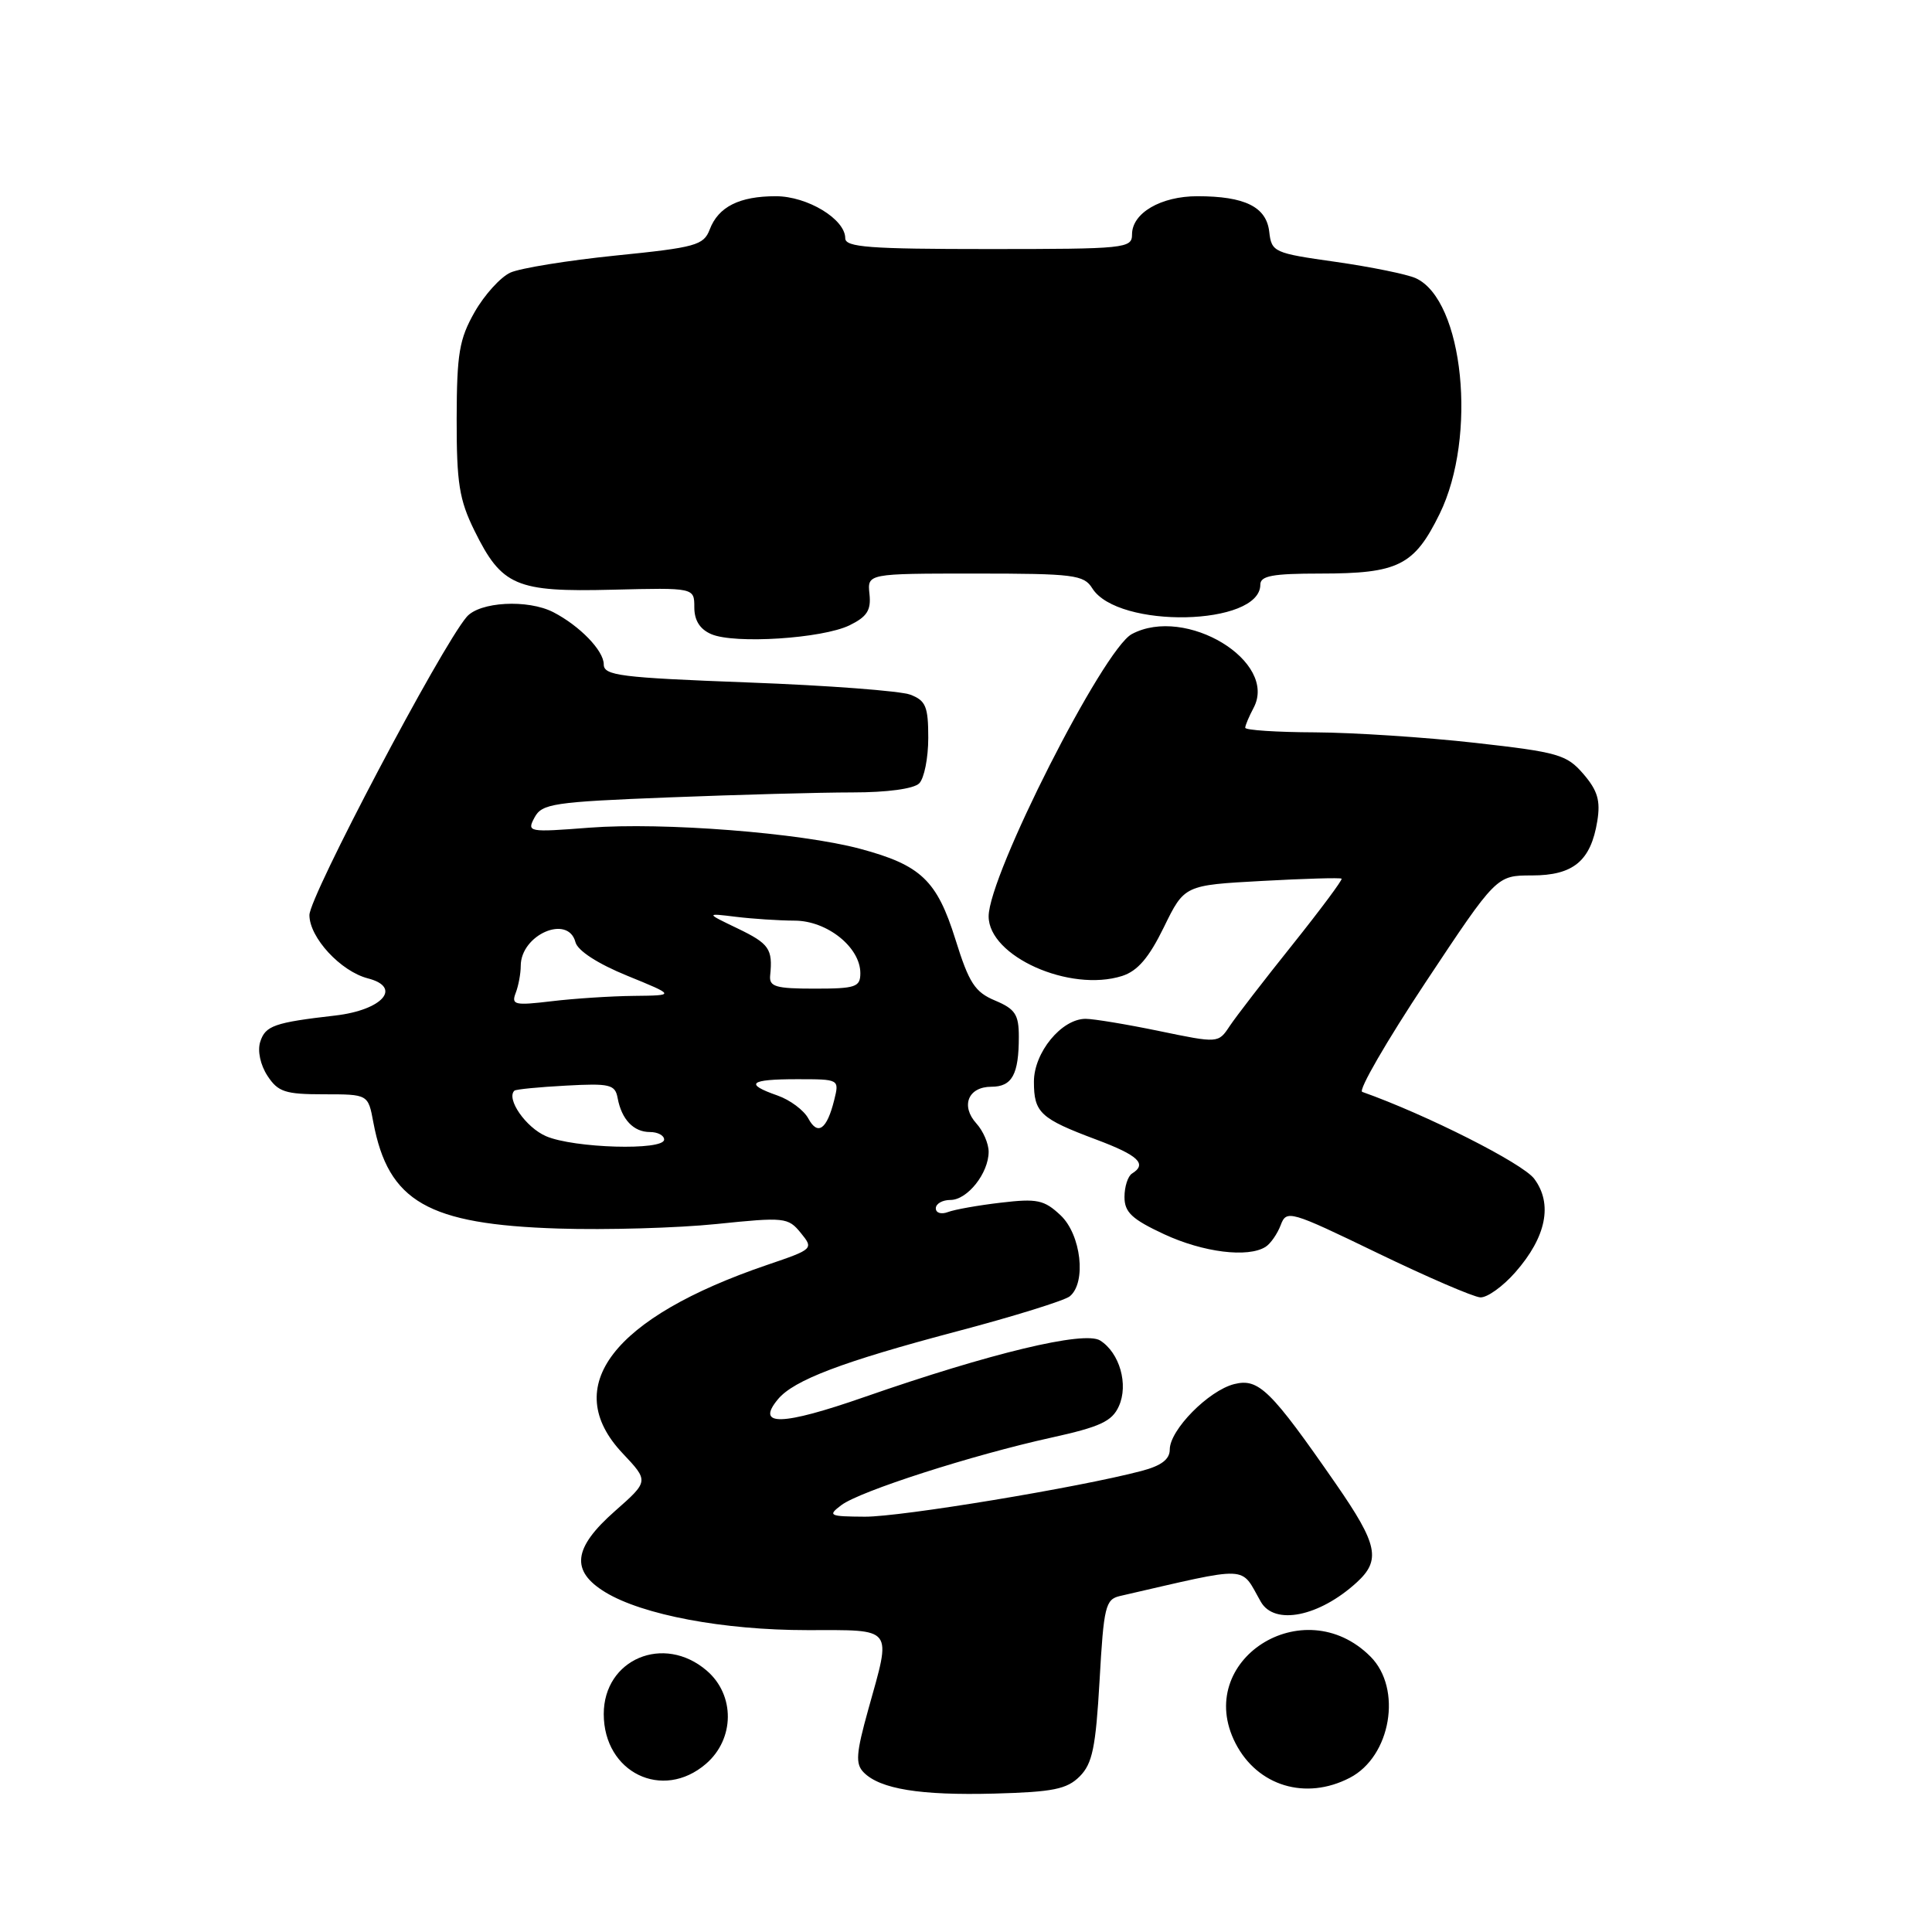 <?xml version="1.0" encoding="UTF-8" standalone="no"?>
<!DOCTYPE svg PUBLIC "-//W3C//DTD SVG 1.1//EN" "http://www.w3.org/Graphics/SVG/1.1/DTD/svg11.dtd" >
<svg xmlns="http://www.w3.org/2000/svg" xmlns:xlink="http://www.w3.org/1999/xlink" version="1.1" viewBox="0 0 256 256">
 <g >
 <path fill="currentColor"
d=" M 143.07 235.38 C 144.75 233.69 145.19 231.56 145.70 222.66 C 146.25 212.87 146.48 211.92 148.40 211.48 C 165.97 207.45 164.28 207.38 167.07 212.25 C 168.88 215.41 174.79 214.22 179.75 209.70 C 183.01 206.73 182.58 204.67 177.04 196.66 C 168.37 184.15 166.78 182.59 163.54 183.40 C 160.14 184.26 155.00 189.47 155.00 192.07 C 155.00 193.37 153.88 194.22 151.25 194.91 C 142.94 197.10 119.36 201.00 114.59 200.97 C 109.86 200.94 109.64 200.83 111.48 199.44 C 113.92 197.59 128.86 192.79 139.32 190.49 C 145.76 189.07 147.35 188.34 148.25 186.34 C 149.56 183.47 148.36 179.25 145.77 177.62 C 143.67 176.31 131.26 179.29 114.52 185.12 C 103.59 188.93 100.08 189.02 103.08 185.41 C 105.18 182.87 111.62 180.43 126.77 176.42 C 134.32 174.43 141.06 172.33 141.75 171.77 C 143.98 169.95 143.26 163.60 140.53 161.03 C 138.36 158.99 137.43 158.79 132.62 159.36 C 129.62 159.71 126.46 160.27 125.59 160.61 C 124.71 160.94 124.00 160.72 124.00 160.11 C 124.00 159.50 124.87 159.00 125.94 159.00 C 128.19 159.00 131.00 155.45 131.00 152.61 C 131.00 151.53 130.27 149.85 129.38 148.87 C 127.26 146.53 128.29 144.00 131.36 144.00 C 134.11 144.00 135.00 142.37 135.00 137.37 C 135.00 134.43 134.52 133.70 131.86 132.58 C 129.18 131.46 128.40 130.26 126.60 124.48 C 124.15 116.65 122.03 114.63 113.97 112.47 C 106.06 110.35 87.83 108.93 78.13 109.67 C 69.98 110.30 69.79 110.26 70.83 108.32 C 71.81 106.49 73.30 106.26 88.61 105.66 C 97.80 105.30 108.76 105.00 112.96 105.00 C 117.57 105.00 121.08 104.52 121.80 103.80 C 122.46 103.14 123.00 100.43 123.00 97.78 C 123.00 93.62 122.67 92.83 120.63 92.05 C 119.32 91.55 109.64 90.82 99.13 90.43 C 82.17 89.79 80.00 89.52 80.00 88.03 C 80.00 86.21 76.82 82.93 73.32 81.12 C 69.93 79.38 63.54 79.73 61.83 81.75 C 58.39 85.80 41.00 118.78 41.00 121.25 C 41.00 124.23 45.14 128.71 48.75 129.64 C 53.33 130.82 50.69 133.83 44.45 134.56 C 36.34 135.49 35.16 135.91 34.48 138.05 C 34.10 139.25 34.50 141.11 35.44 142.55 C 36.84 144.69 37.79 145.00 42.91 145.00 C 48.78 145.00 48.78 145.00 49.47 148.72 C 51.45 159.24 56.69 162.24 74.00 162.79 C 80.33 162.99 89.74 162.72 94.93 162.19 C 103.95 161.26 104.43 161.31 106.10 163.36 C 107.83 165.48 107.78 165.52 101.67 167.60 C 81.19 174.58 74.16 183.73 82.49 192.56 C 85.98 196.26 85.98 196.26 81.49 200.22 C 75.93 205.11 75.57 208.16 80.21 210.98 C 85.16 213.99 95.86 216.00 106.95 216.00 C 118.58 216.00 118.14 215.44 115.05 226.52 C 113.43 232.34 113.33 233.72 114.44 234.85 C 116.62 237.06 121.93 237.92 131.77 237.66 C 139.54 237.45 141.37 237.08 143.07 235.38 Z  M 178.85 235.57 C 184.31 232.75 185.84 223.75 181.59 219.50 C 172.72 210.63 158.09 220.03 163.71 230.99 C 166.62 236.66 173.01 238.60 178.85 235.57 Z  M 93.54 233.72 C 97.36 230.43 97.42 224.61 93.65 221.37 C 87.96 216.48 80.00 219.84 80.00 227.12 C 80.00 234.87 87.79 238.67 93.54 233.72 Z  M 200.80 168.57 C 204.89 163.91 205.78 159.52 203.29 156.19 C 201.76 154.14 188.97 147.68 180.50 144.68 C 179.95 144.49 183.73 137.96 188.89 130.17 C 198.29 116.00 198.29 116.00 202.99 116.00 C 208.48 116.00 210.79 114.08 211.65 108.80 C 212.09 106.09 211.69 104.75 209.81 102.56 C 207.59 99.99 206.50 99.67 195.45 98.43 C 188.88 97.69 179.34 97.07 174.25 97.04 C 169.16 97.02 165.00 96.75 165.00 96.43 C 165.00 96.12 165.50 94.94 166.10 93.81 C 169.40 87.65 157.11 80.20 149.97 84.02 C 146.19 86.04 131.00 115.99 131.00 121.42 C 131.00 126.72 141.75 131.52 148.69 129.32 C 150.74 128.66 152.24 126.91 154.22 122.86 C 156.94 117.29 156.94 117.29 167.22 116.73 C 172.87 116.42 177.62 116.28 177.77 116.43 C 177.91 116.58 174.98 120.52 171.25 125.19 C 167.51 129.86 163.78 134.70 162.94 135.96 C 161.43 138.24 161.43 138.24 153.61 136.62 C 149.31 135.73 144.91 135.00 143.85 135.00 C 140.66 135.00 137.00 139.46 137.00 143.33 C 137.00 147.44 137.84 148.22 145.26 151.00 C 150.84 153.09 152.05 154.23 150.00 155.50 C 149.45 155.84 149.00 157.24 149.00 158.61 C 149.00 160.63 149.98 161.55 154.25 163.54 C 159.44 165.95 165.37 166.69 167.70 165.21 C 168.36 164.79 169.26 163.49 169.70 162.33 C 170.47 160.29 170.90 160.41 182.50 166.02 C 189.10 169.21 195.24 171.86 196.15 171.91 C 197.05 171.96 199.15 170.46 200.80 168.57 Z  M 112.56 82.86 C 114.89 81.72 115.44 80.86 115.21 78.71 C 114.92 76.00 114.92 76.00 129.22 76.00 C 142.30 76.00 143.62 76.17 144.73 77.95 C 148.11 83.35 167.00 82.95 167.00 77.47 C 167.00 76.30 168.61 76.00 174.95 76.00 C 185.29 76.00 187.39 74.95 190.76 68.09 C 195.77 57.87 193.94 39.75 187.59 36.86 C 186.44 36.34 181.68 35.37 177.00 34.70 C 168.77 33.54 168.49 33.41 168.18 30.70 C 167.80 27.41 164.95 26.00 158.66 26.00 C 153.82 26.00 150.00 28.23 150.00 31.06 C 150.00 32.91 149.15 33.00 131.00 33.00 C 115.21 33.00 112.00 32.76 112.00 31.57 C 112.00 29.04 106.99 26.00 102.80 26.00 C 97.97 26.00 95.18 27.40 94.04 30.41 C 93.24 32.50 92.20 32.79 81.59 33.86 C 75.22 34.51 68.94 35.53 67.63 36.12 C 66.32 36.72 64.19 39.07 62.89 41.35 C 60.85 44.94 60.53 46.84 60.51 55.50 C 60.50 64.01 60.85 66.21 62.86 70.30 C 66.49 77.66 68.35 78.46 81.14 78.14 C 92.00 77.87 92.00 77.87 92.00 80.47 C 92.00 82.21 92.74 83.38 94.25 84.03 C 97.34 85.36 108.96 84.61 112.56 82.86 Z  M 72.35 150.55 C 69.67 149.39 67.04 145.59 68.16 144.52 C 68.35 144.34 71.42 144.04 74.99 143.85 C 80.82 143.53 81.51 143.70 81.84 145.50 C 82.37 148.34 83.95 150.00 86.12 150.00 C 87.16 150.00 88.00 150.45 88.00 151.00 C 88.00 152.49 76.01 152.14 72.35 150.55 Z  M 107.11 148.21 C 106.52 147.11 104.68 145.74 103.02 145.16 C 98.58 143.61 99.31 143.00 105.61 143.00 C 111.22 143.00 111.22 143.00 110.54 145.75 C 109.57 149.66 108.36 150.53 107.11 148.21 Z  M 68.33 131.58 C 68.70 130.62 69.00 129.01 69.00 127.99 C 69.00 123.85 75.28 121.12 76.25 124.84 C 76.54 125.97 79.19 127.69 83.11 129.29 C 89.50 131.90 89.50 131.90 84.00 131.96 C 80.97 131.99 76.06 132.31 73.08 132.67 C 68.20 133.25 67.73 133.15 68.33 131.58 Z  M 102.05 129.25 C 102.41 125.74 101.92 125.04 97.75 123.03 C 93.50 120.99 93.50 120.99 97.50 121.48 C 99.70 121.75 103.21 121.98 105.30 121.99 C 109.60 122.00 114.00 125.52 114.00 128.95 C 114.00 130.79 113.38 131.00 107.94 131.00 C 102.76 131.00 101.90 130.74 102.05 129.25 Z "/>
</g>
</svg>